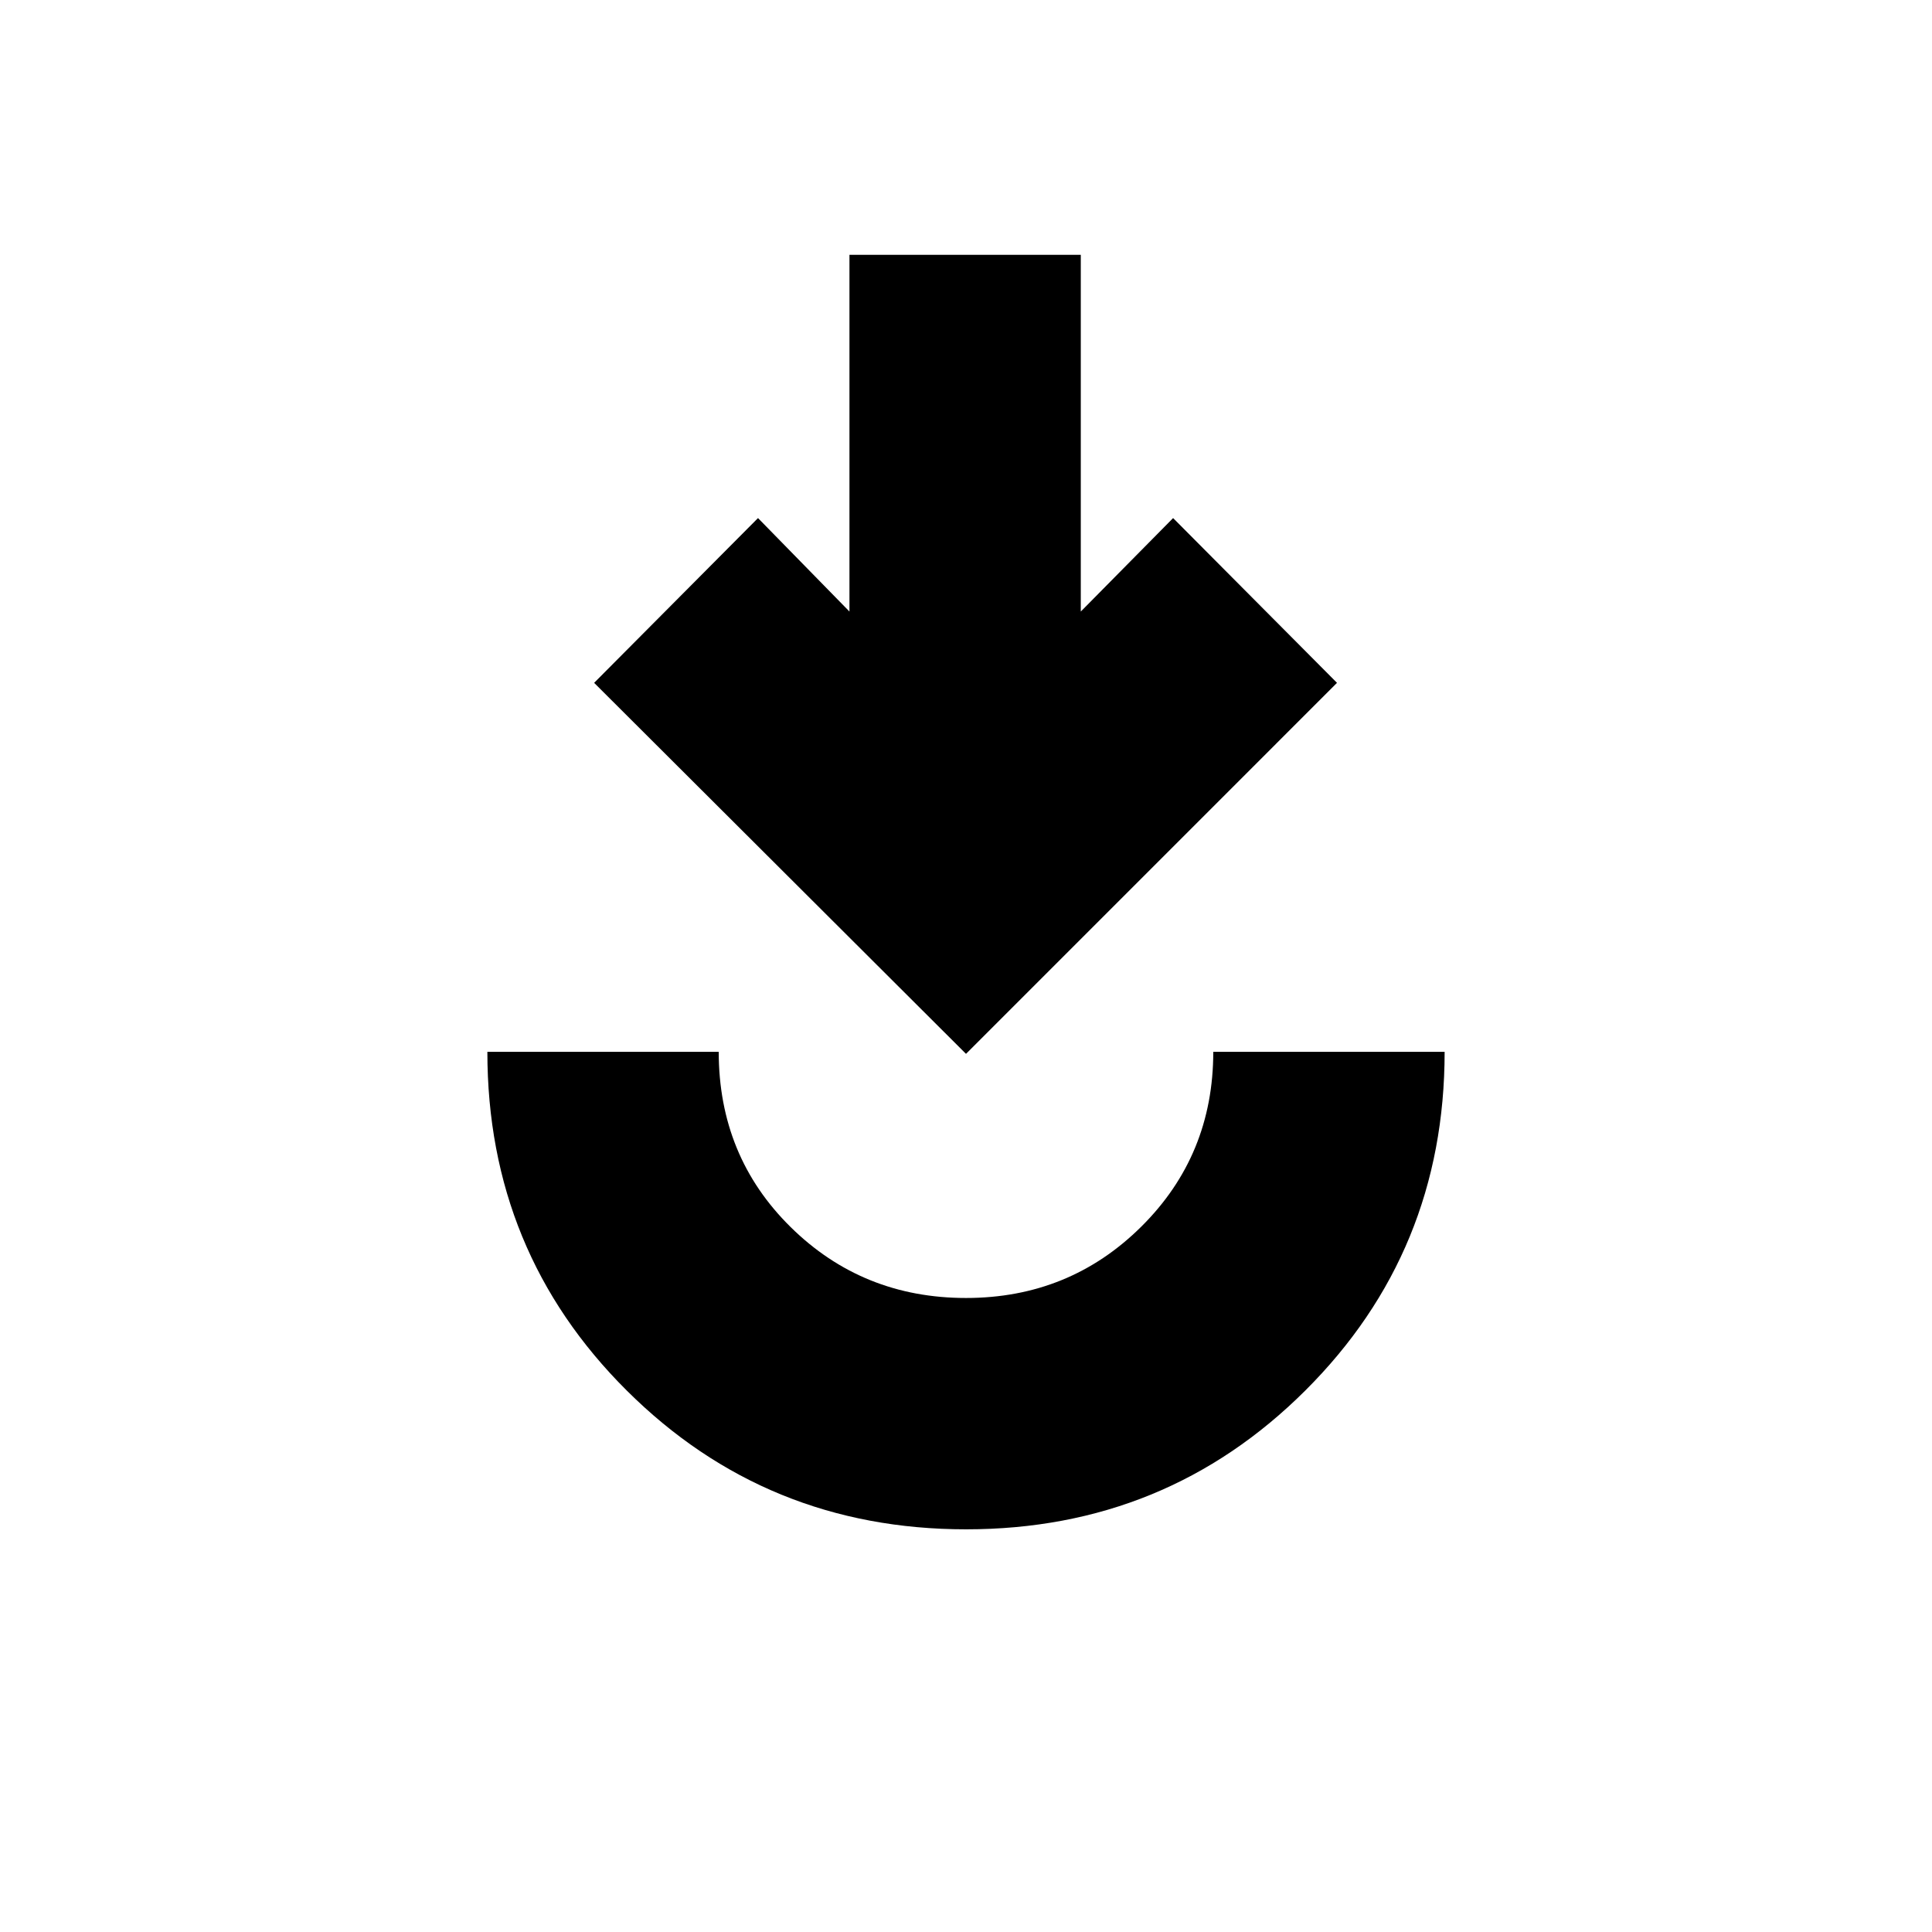 <svg xmlns="http://www.w3.org/2000/svg" height="20" viewBox="0 -960 960 960" width="20"><path d="M480.07-200.09q-99.35 0-168.62-68.94-69.28-68.94-69.28-168.32h114.96q0 51.87 35.75 87.09 35.75 35.22 87.12 35.22 51.37 0 87.12-35.47 35.75-35.47 35.75-86.84h114.96q0 99.28-69.21 168.27-69.2 68.99-168.55 68.99ZM480-436.35 295.22-620.7l81.43-81.87 45.44 46.44v-177.26h114.95v177.26l45.87-46.44 81.44 81.87L480-436.35Z"/></svg>